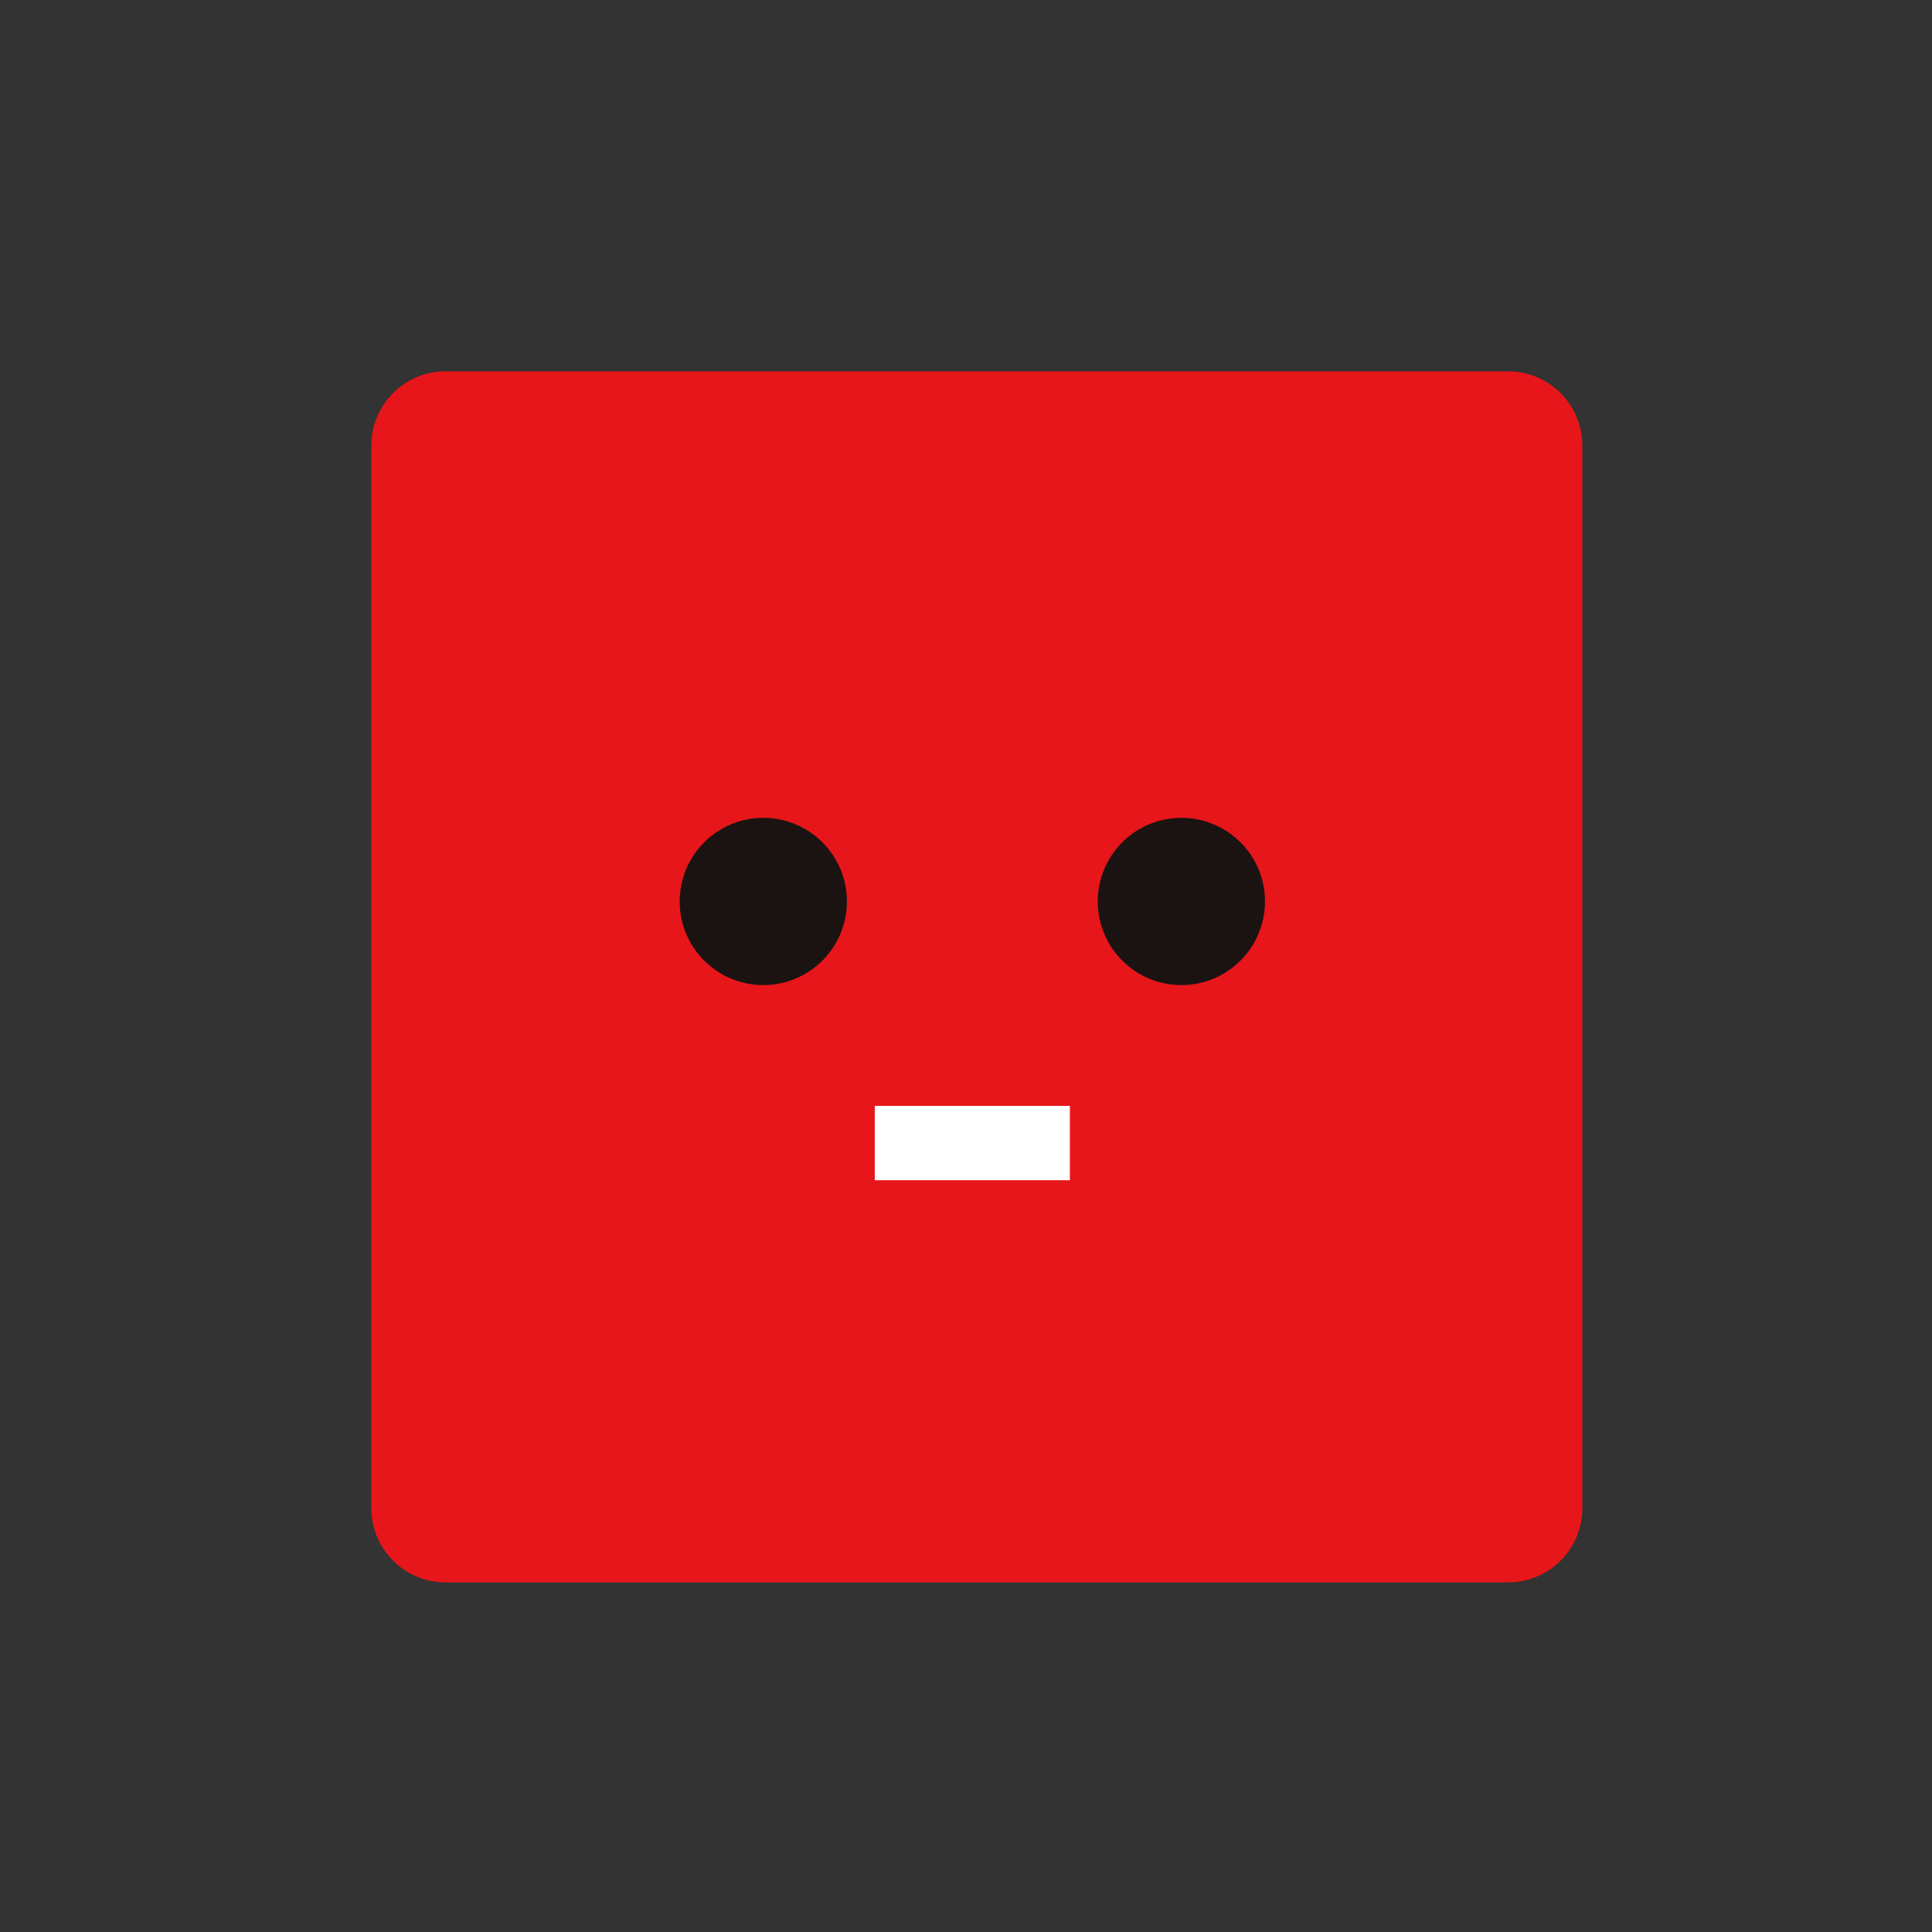 <svg xmlns="http://www.w3.org/2000/svg" width="54" height="54" viewBox="0 0 54 54"><rect x="0" y="0" width="54" height="54" fill="#333333" stroke="none"/><defs><clipPath id="clip-path"><path id="사각형_965" fill="#ff6161" d="M0 0h54v54H0z" opacity=".5" transform="translate(3628.104 577.104)"/></clipPath><clipPath id="clip-path-2"><path id="사각형_944" fill="none" d="M0 0h33.848v33.85H0z"/></clipPath><style>.cls-6{fill:#1a1311}</style></defs><g id="btn_masterpiece" clip-path="url(#clip-path)" transform="translate(-3628.104 -577.104)"><g id="그룹_1535" transform="translate(3638.483 587.483)"><g id="그룹_1534" clip-path="url(#clip-path-2)"><path id="패스_733" fill="#e7161a" d="M31.77 0H2.078A2.076 2.076 0 000 2.078v29.694a2.076 2.076 0 002.078 2.078H31.77a2.077 2.077 0 002.078-2.078V2.078A2.077 2.077 0 0031.77 0"/><path id="패스_734" d="M6.485 6.007a2.337 2.337 0 102.338 2.337 2.338 2.338 0 00-2.338-2.337" class="cls-6" transform="translate(4.47 6.473)"/><path id="패스_735" d="M12.11 6.007a2.337 2.337 0 102.337 2.337 2.338 2.338 0 00-2.337-2.337" class="cls-6" transform="translate(10.531 6.473)"/><path id="사각형_943" fill="#fff" d="M0 0h5.454v2.078H0z" transform="translate(14.071 20.531)"/></g></g></g></svg>